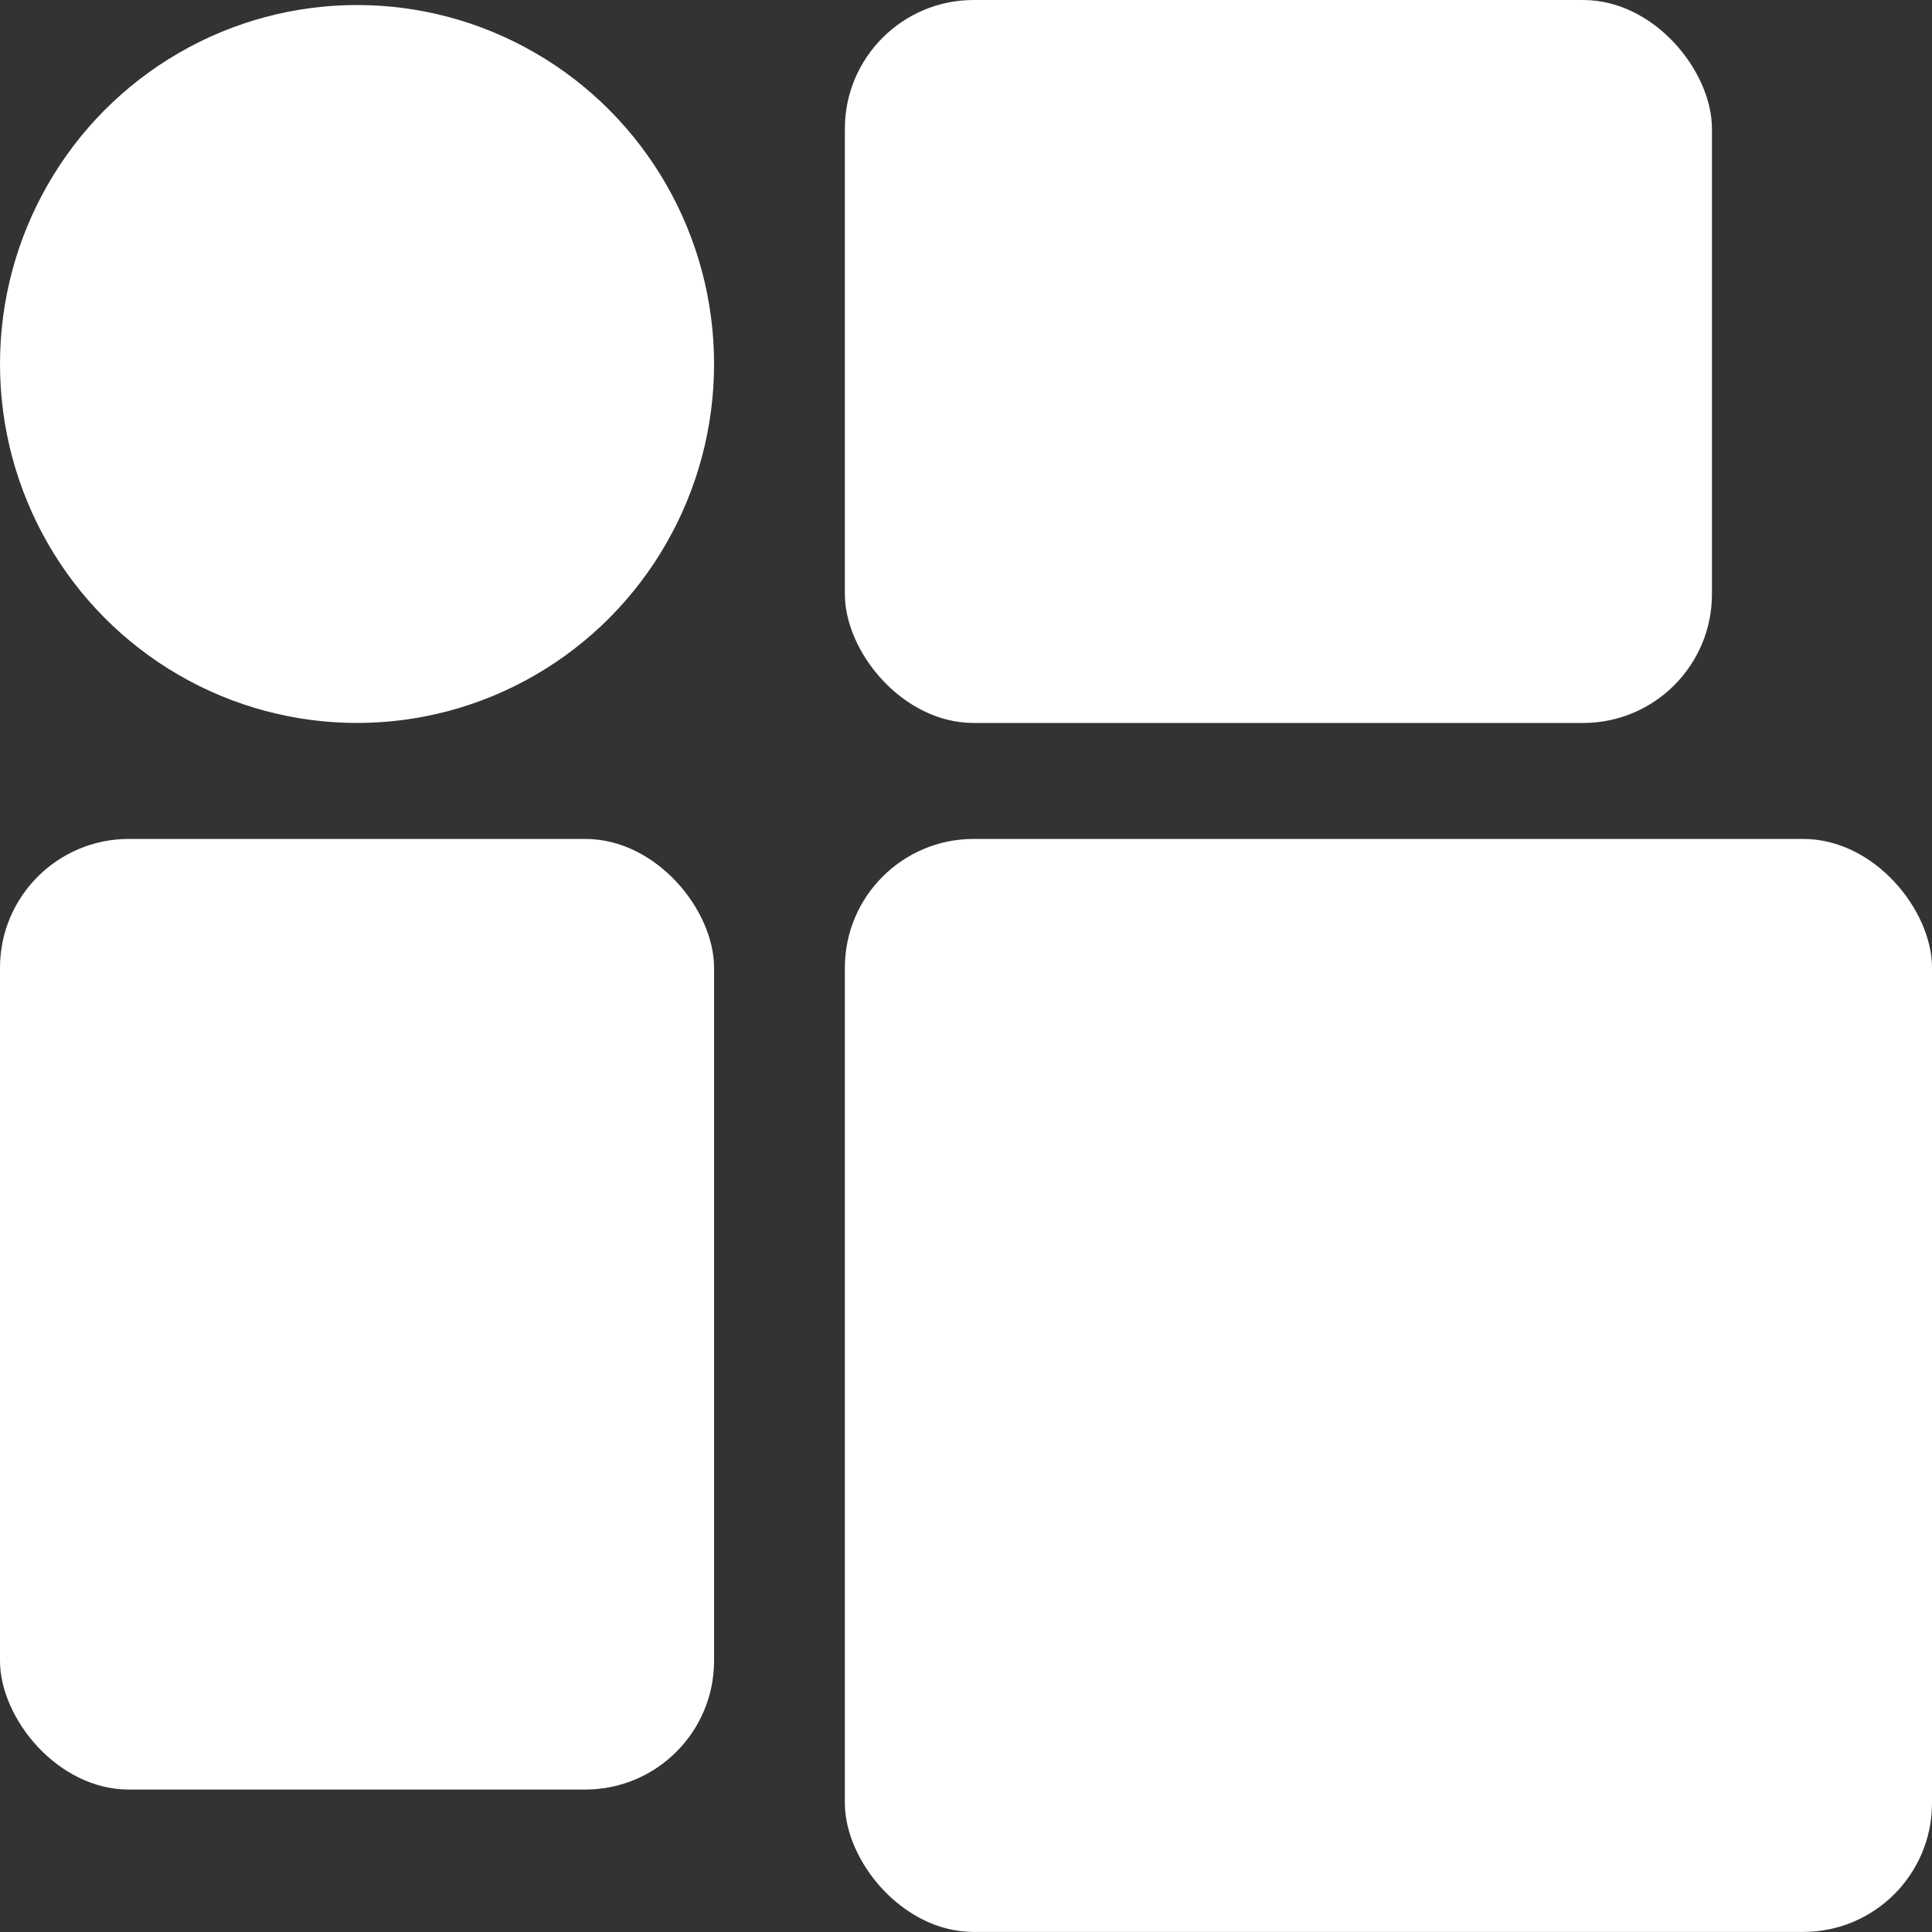 <svg xmlns="http://www.w3.org/2000/svg" width="30" height="30" viewBox="0 0 30 30">
  <rect x="0" y="0" width="30" height="30" fill="#333333" stroke="none"/>
  <g id="dashboard" transform="translate(-75 -220)">
    <g id="dashboard-2" data-name="dashboard" transform="translate(75 220)">
      <ellipse id="Ellipse_195" data-name="Ellipse 195" cx="5.544" cy="5.574" rx="5.544" ry="5.574" transform="translate(0 0.078)" fill="#fff"/>
      <rect id="Rectangle_1257" data-name="Rectangle 1257" width="13.464" height="11.226" rx="2" transform="translate(13.119 0)" fill="#fff"/>
      <rect id="Rectangle_1258" data-name="Rectangle 1258" width="16.881" height="16.972" rx="2" transform="translate(13.119 13.027)" fill="#fff"/>
      <rect id="Rectangle_1259" data-name="Rectangle 1259" width="11.088" height="14.761" rx="2" transform="translate(0 13.027)" fill="#fff"/>
    </g>
  </g>
</svg>

